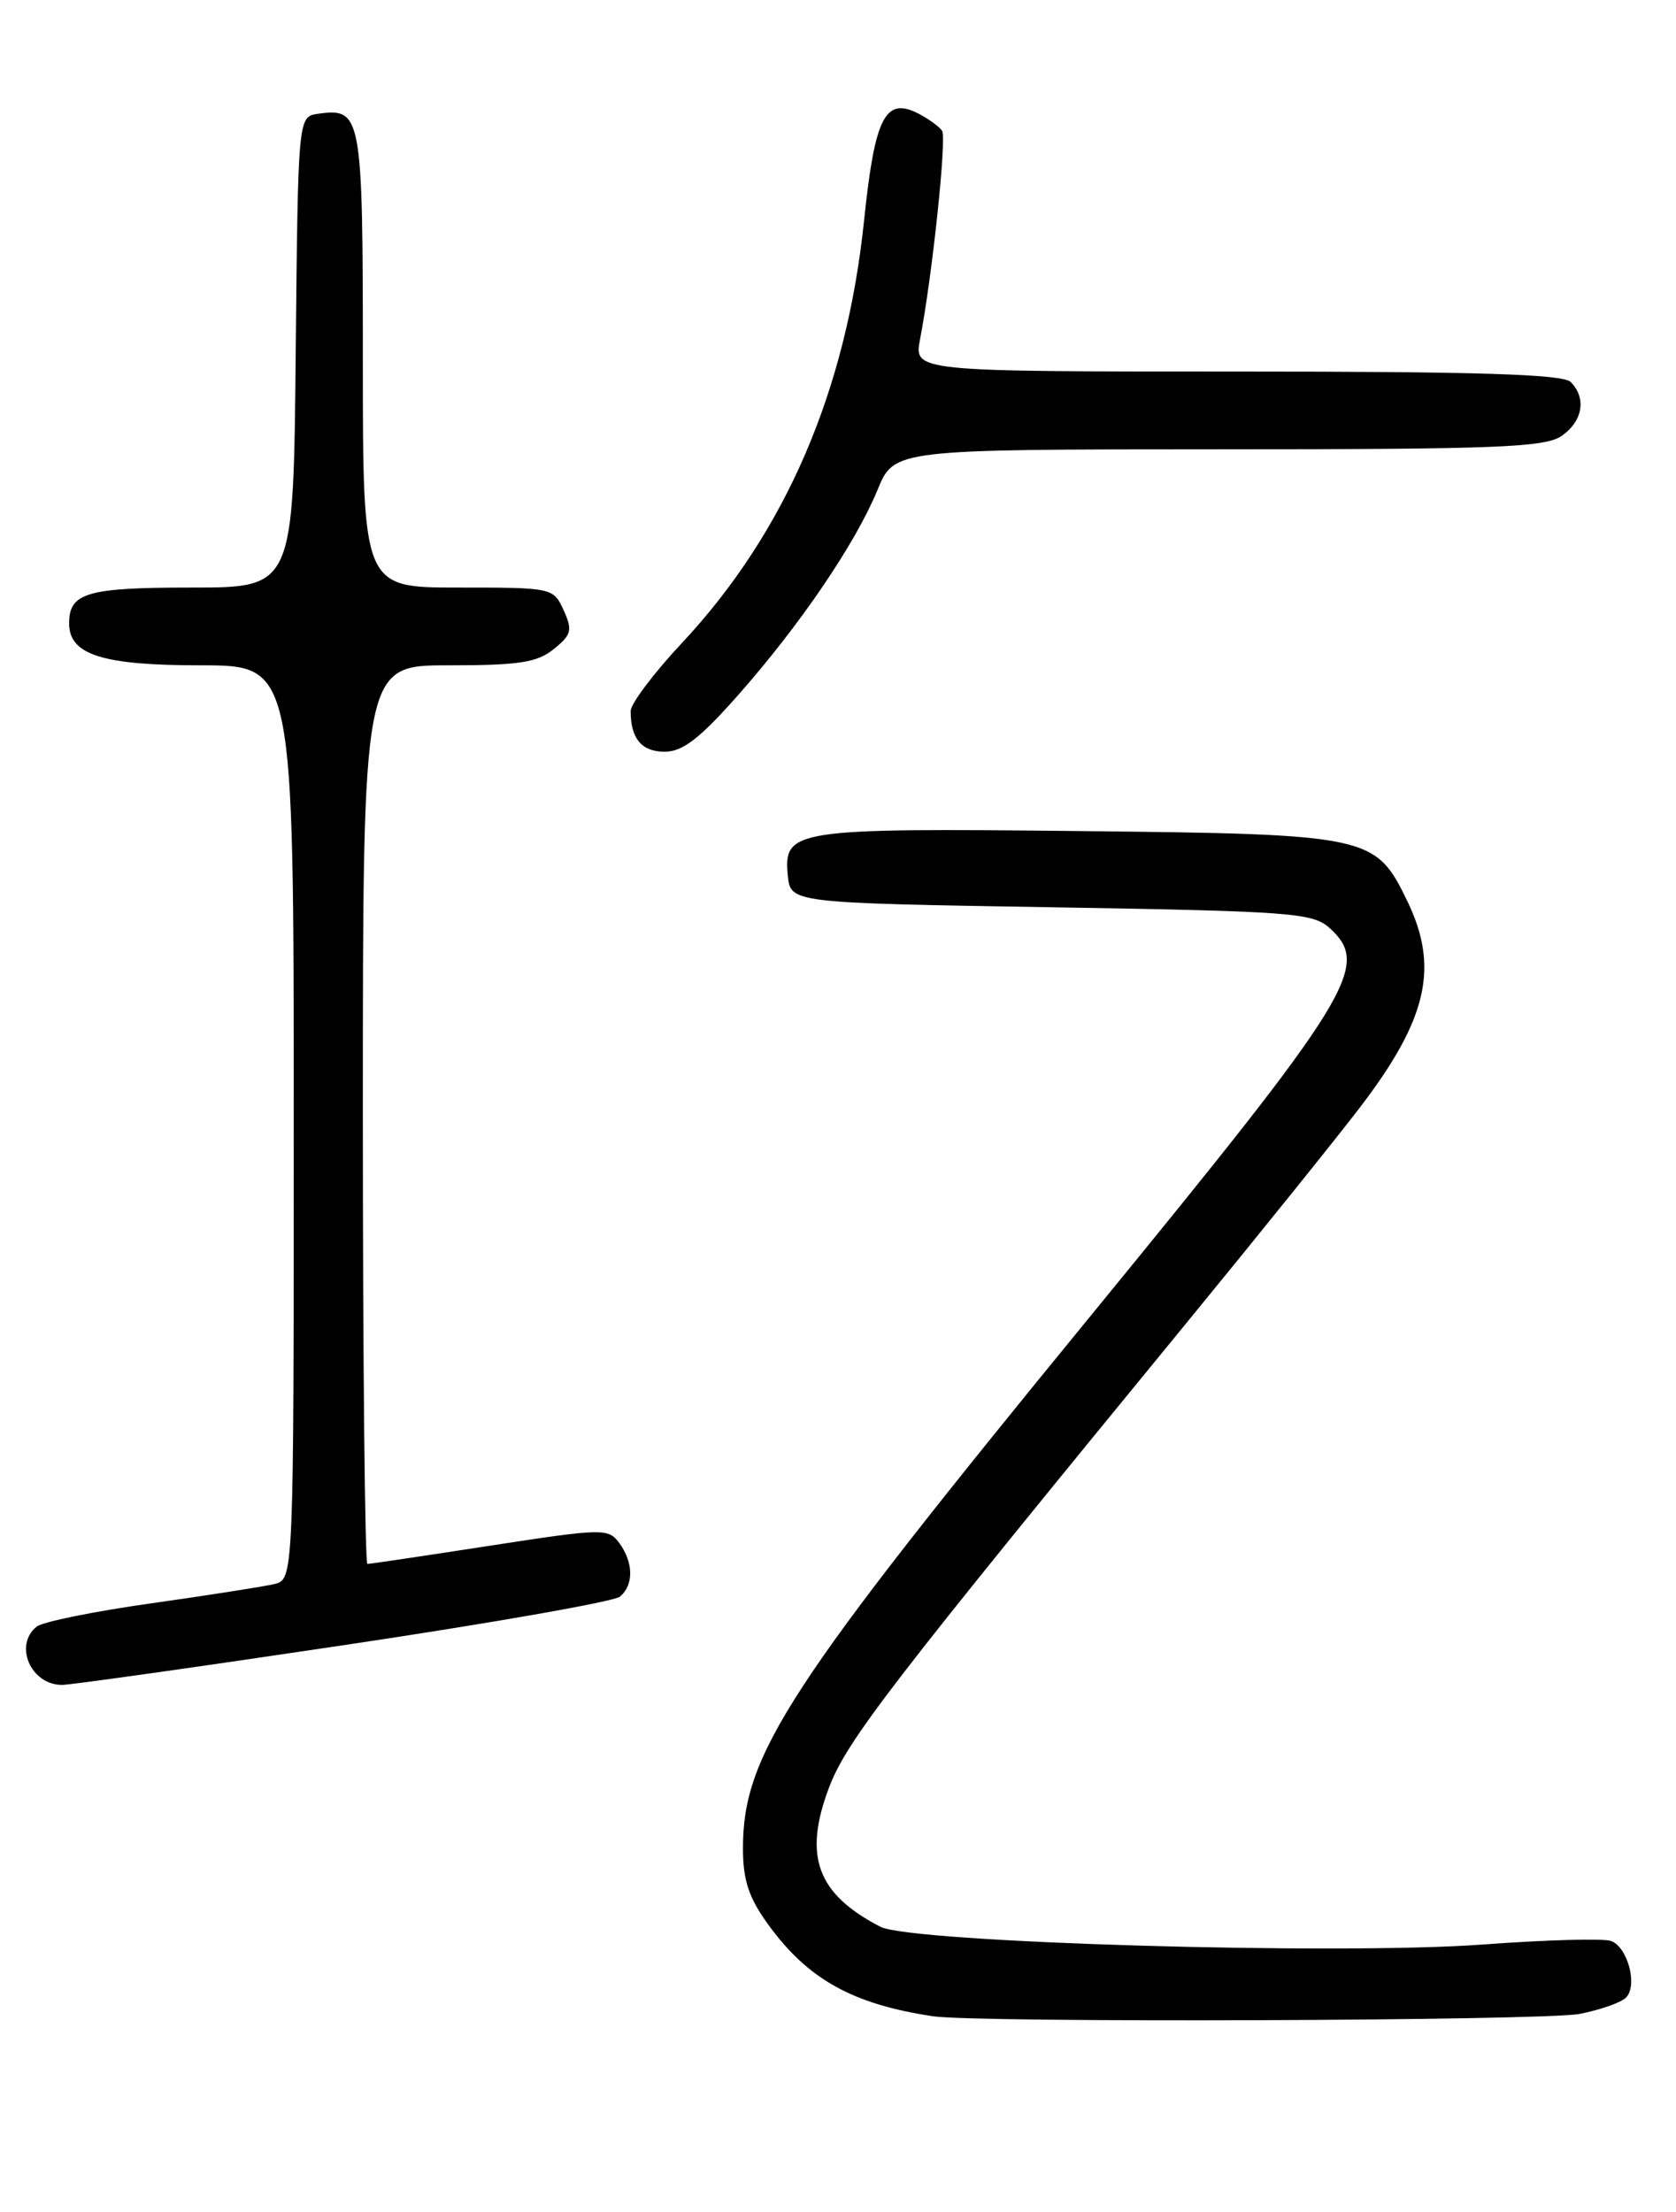 <?xml version="1.0" encoding="UTF-8" standalone="no"?>
<!DOCTYPE svg PUBLIC "-//W3C//DTD SVG 1.1//EN" "http://www.w3.org/Graphics/SVG/1.1/DTD/svg11.dtd" >
<svg xmlns="http://www.w3.org/2000/svg" xmlns:xlink="http://www.w3.org/1999/xlink" version="1.1" viewBox="0 0 194 256">
 <g >
 <path fill="currentColor"
d=" M 182.83 233.08 C 185.21 232.62 187.63 231.77 188.21 231.19 C 189.59 229.81 188.43 225.38 186.50 224.64 C 185.66 224.32 179.02 224.50 171.74 225.04 C 155.09 226.29 105.45 224.83 101.90 222.99 C 94.58 219.20 92.96 214.83 95.95 206.91 C 98.01 201.46 102.89 195.13 137.55 152.85 C 145.82 142.76 154.78 131.62 157.46 128.11 C 165.24 117.91 166.60 111.94 162.90 104.29 C 159.21 96.67 158.61 96.54 124.81 96.18 C 91.84 95.83 90.68 96.01 91.19 101.32 C 91.50 104.50 91.50 104.50 121.65 105.00 C 149.49 105.46 151.95 105.65 153.90 107.40 C 158.72 111.78 156.68 115.09 126.29 152.23 C 91.18 195.12 86.00 203.05 86.00 213.89 C 86.00 217.61 86.66 219.61 88.91 222.72 C 93.51 229.07 98.68 231.95 108.00 233.35 C 113.12 234.12 178.66 233.88 182.83 233.08 Z  M 39.73 190.41 C 56.65 187.89 71.06 185.36 71.75 184.79 C 73.37 183.45 73.34 180.85 71.69 178.59 C 70.42 176.86 69.83 176.87 56.72 178.89 C 49.21 180.05 42.83 181.00 42.53 181.00 C 42.24 181.00 42.00 157.60 42.00 129.00 C 42.00 77.00 42.00 77.00 51.89 77.00 C 60.08 77.00 62.18 76.68 64.10 75.12 C 66.16 73.46 66.29 72.93 65.24 70.62 C 64.05 68.02 63.94 68.00 53.02 68.00 C 42.00 68.00 42.00 68.00 42.00 41.62 C 42.00 13.23 41.86 12.46 36.81 13.17 C 34.50 13.50 34.50 13.50 34.23 40.75 C 33.97 68.00 33.97 68.00 22.18 68.00 C 10.07 68.00 8.00 68.60 8.00 72.14 C 8.00 75.78 11.83 77.00 23.22 77.00 C 34.00 77.00 34.00 77.00 34.00 129.89 C 34.00 182.78 34.00 182.78 31.75 183.33 C 30.51 183.62 24.10 184.63 17.50 185.56 C 10.90 186.49 4.94 187.70 4.25 188.25 C 1.57 190.39 3.56 195.00 7.18 195.00 C 8.15 195.00 22.80 192.94 39.73 190.41 Z  M 85.49 80.39 C 92.66 72.26 99.02 62.90 101.58 56.69 C 103.50 52.01 103.50 52.01 141.03 52.00 C 173.37 52.00 178.86 51.78 180.78 50.44 C 183.22 48.73 183.66 46.06 181.80 44.20 C 180.91 43.31 170.95 43.00 143.19 43.00 C 105.78 43.00 105.78 43.00 106.50 39.25 C 107.90 32.01 109.60 15.97 109.05 15.14 C 108.75 14.68 107.55 13.80 106.39 13.19 C 102.48 11.13 101.27 13.47 100.02 25.50 C 97.97 45.25 90.93 61.58 78.94 74.41 C 75.67 77.90 73.00 81.45 73.00 82.30 C 73.00 85.48 74.27 87.00 76.93 87.00 C 79.02 87.00 80.99 85.48 85.49 80.39 Z "/>
</g>
</svg>